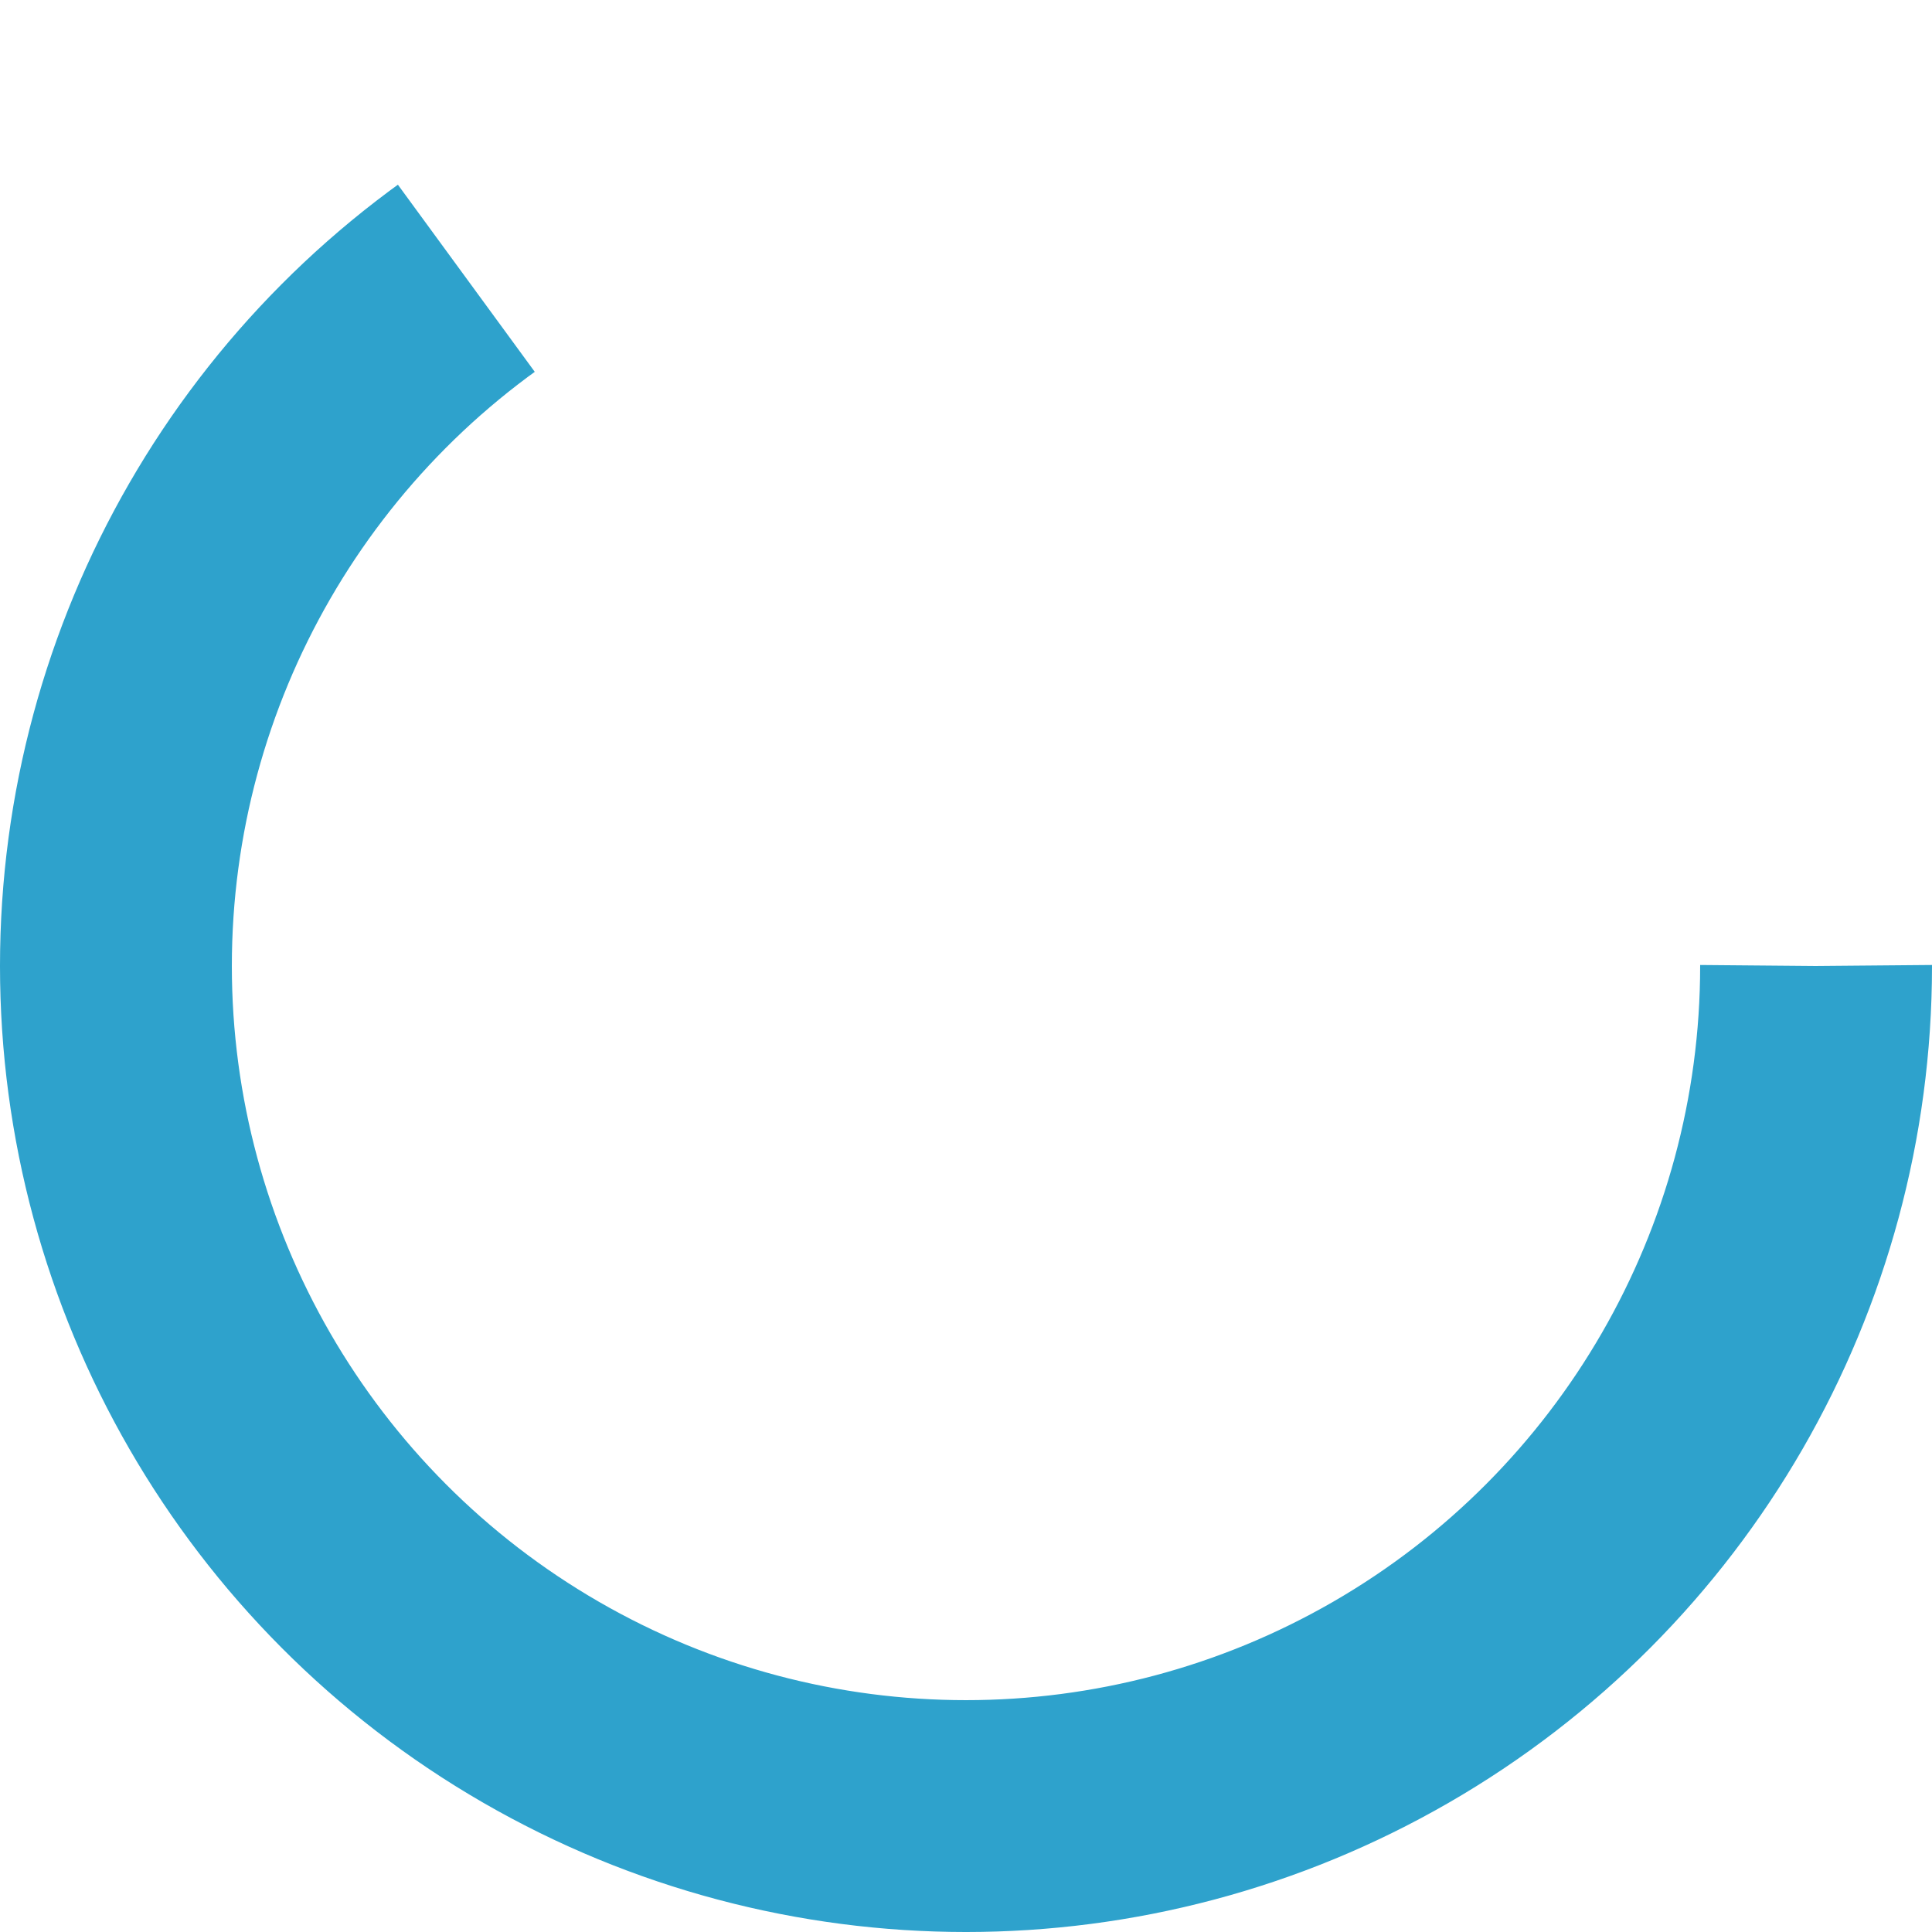 <svg xmlns="http://www.w3.org/2000/svg" width="14" height="14" class="uil-ring" preserveAspectRatio="xMidYMid" viewBox="0 0 100 100"><rect width="100" height="100" x="0" y="0" fill="none" class="bk"/><circle cx="50" cy="50" r="44" fill="none" stroke="#2ea2cc" stroke-dasharray="179.699 96.761" stroke-width="12"><animateTransform attributeName="transform" begin="0s" dur="1s" keyTimes="0;0.5;1" repeatCount="indefinite" type="rotate" values="0 50 50;180 50 50;360 50 50;"/></circle></svg>
